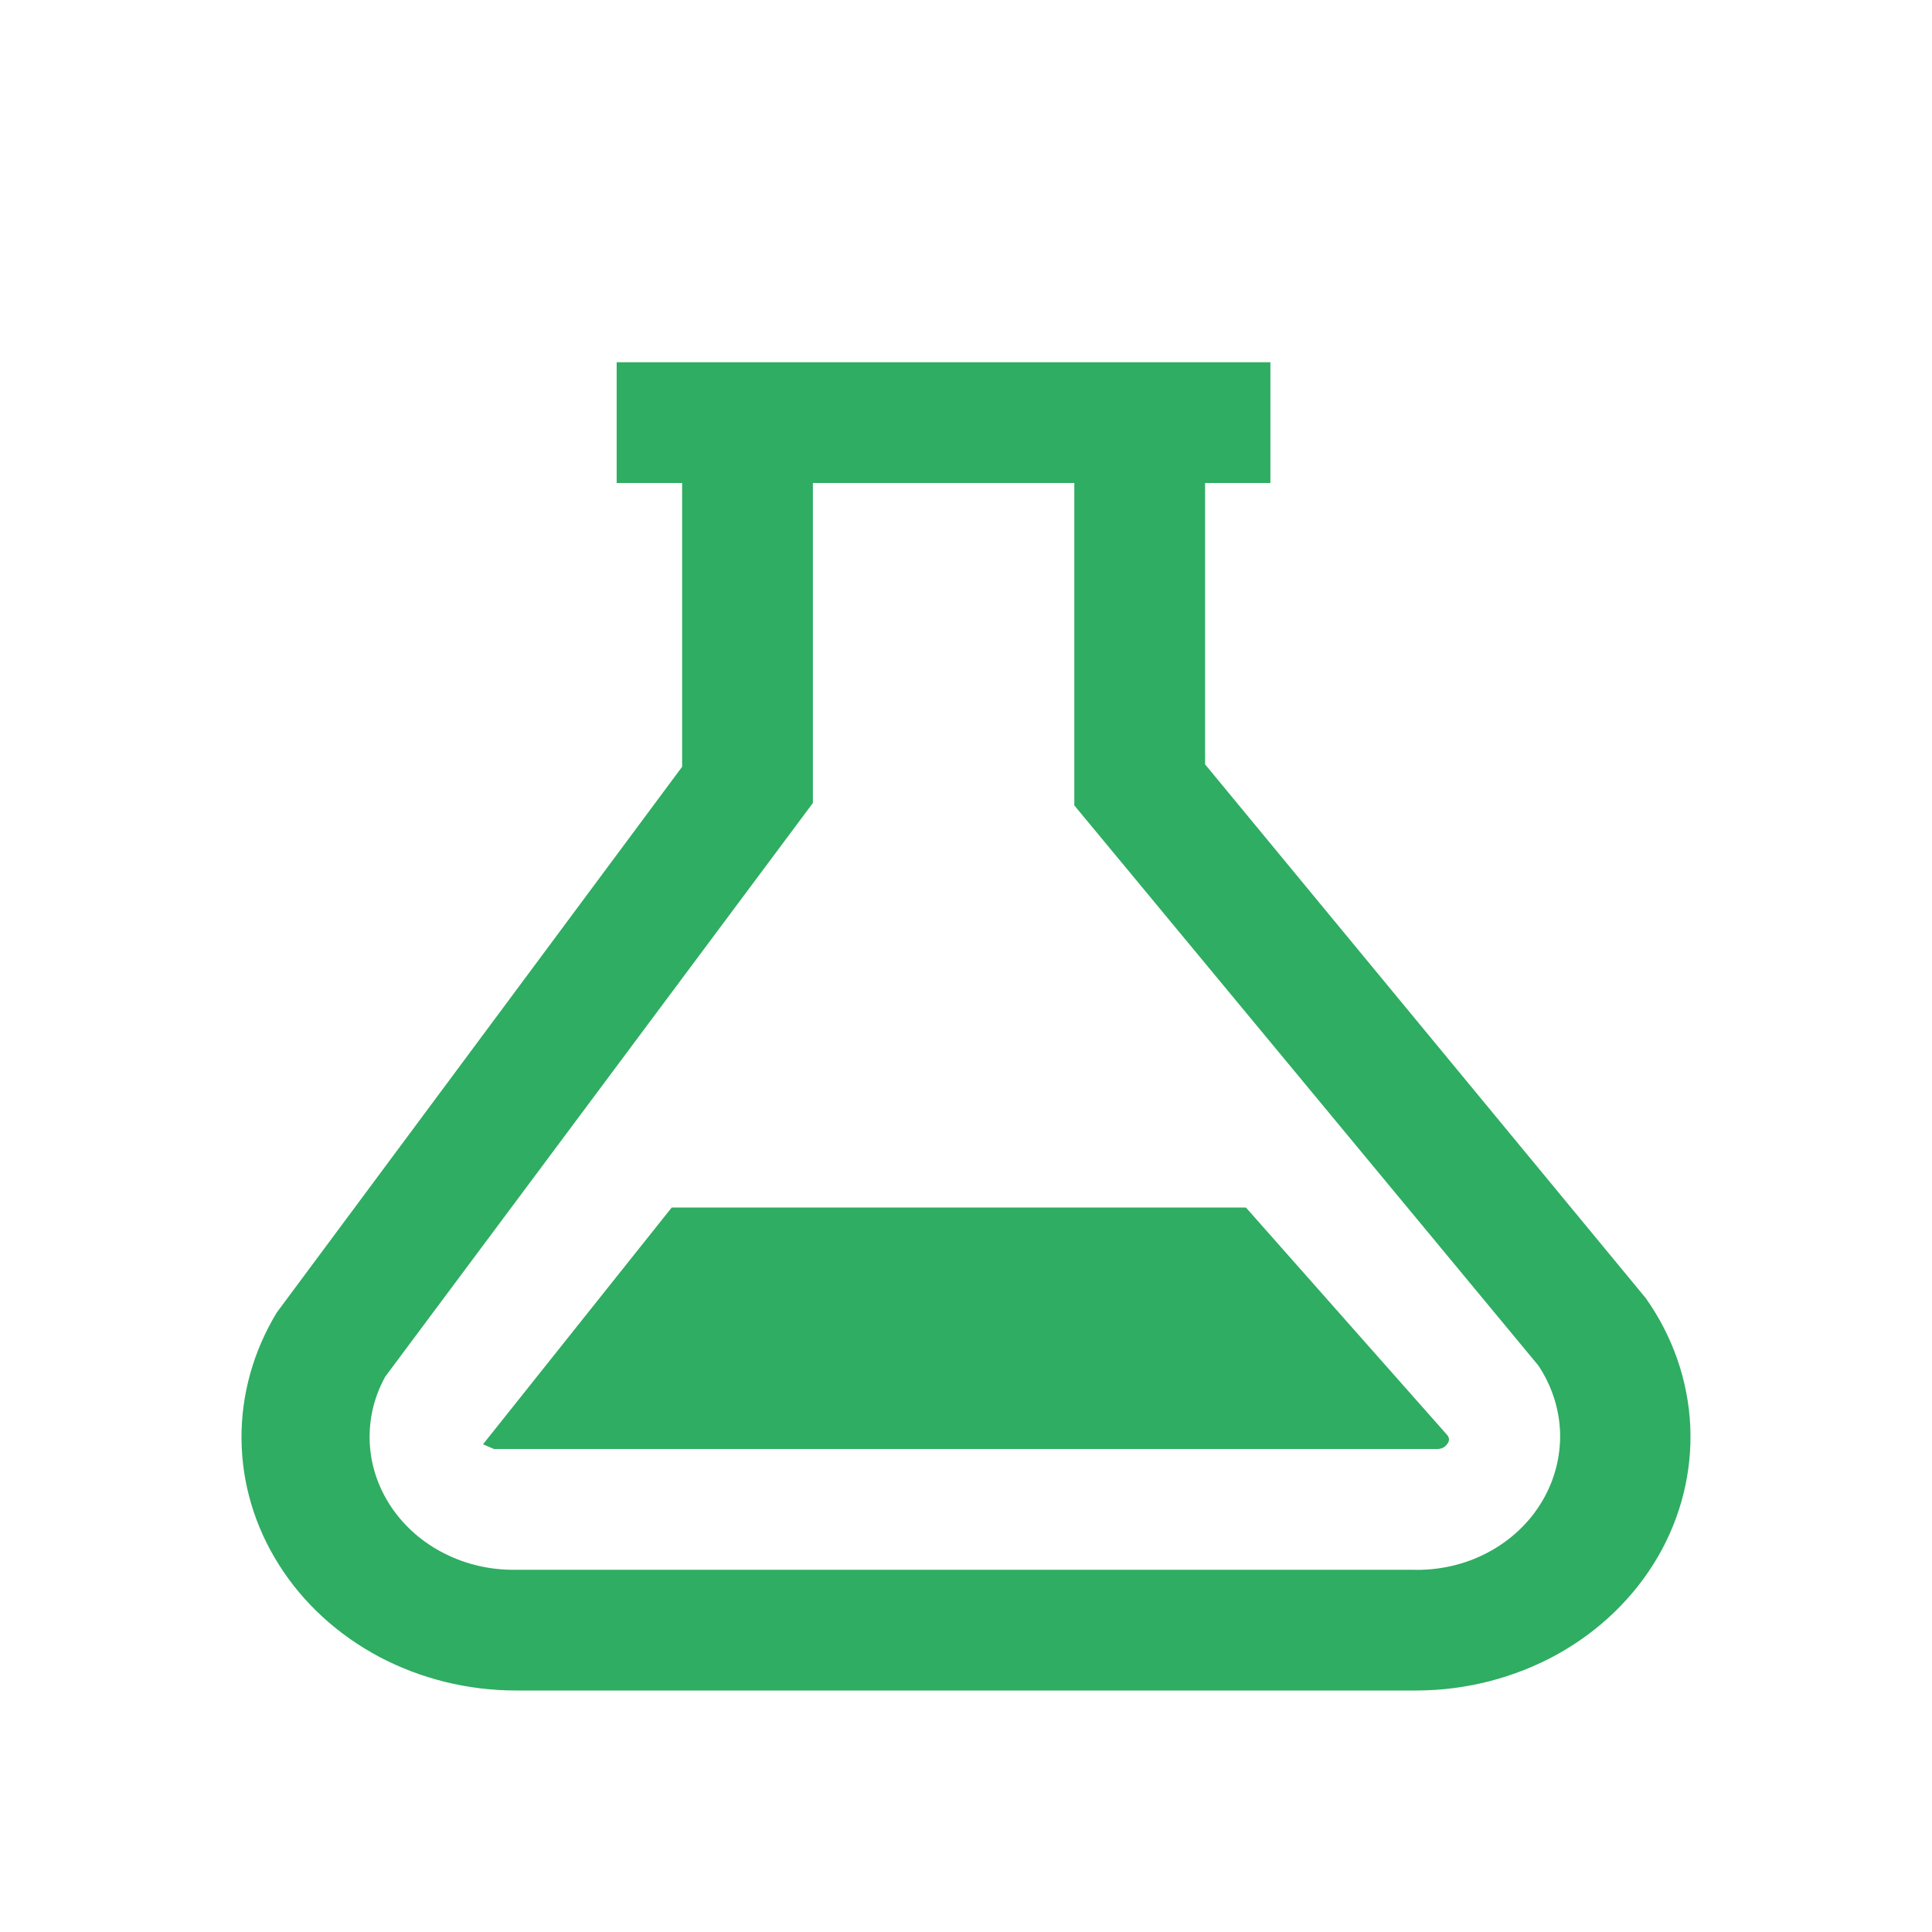<svg width="16" height="16" viewBox="0 0 16 16" fill="none" xmlns="http://www.w3.org/2000/svg">
<path d="M13.629 10.75L9.98 6.33V4H10.521V3H5.107V4H5.649V6.35L2.292 10.87C2.098 11.19 1.997 11.551 2 11.917C2.003 12.284 2.11 12.643 2.311 12.96C2.511 13.277 2.798 13.539 3.142 13.722C3.487 13.904 3.877 14 4.274 14H11.734C12.143 13.999 12.544 13.895 12.896 13.701C13.246 13.507 13.534 13.228 13.728 12.896C13.922 12.563 14.015 12.188 13.998 11.81C13.98 11.432 13.853 11.066 13.629 10.75V10.75ZM12.773 12.43C12.668 12.609 12.511 12.757 12.32 12.858C12.129 12.959 11.911 13.008 11.691 13H4.274C4.068 13.004 3.865 12.958 3.684 12.867C3.503 12.777 3.351 12.644 3.242 12.483C3.133 12.322 3.071 12.138 3.062 11.948C3.053 11.758 3.097 11.569 3.191 11.4L6.732 6.65V4H8.897V6.67L12.741 11.31C12.852 11.478 12.914 11.669 12.92 11.866C12.925 12.063 12.875 12.257 12.773 12.43V12.43Z" fill="#2FAD62"/>
<path d="M10.318 10H5.563L4 11.961L4.091 12H11.892C11.911 12.001 11.931 11.998 11.947 11.991C11.963 11.983 11.976 11.973 11.983 11.961C11.994 11.949 12 11.935 12 11.921C12 11.908 11.994 11.894 11.983 11.882L10.318 10Z" fill="#2FAD62"/>
</svg>
